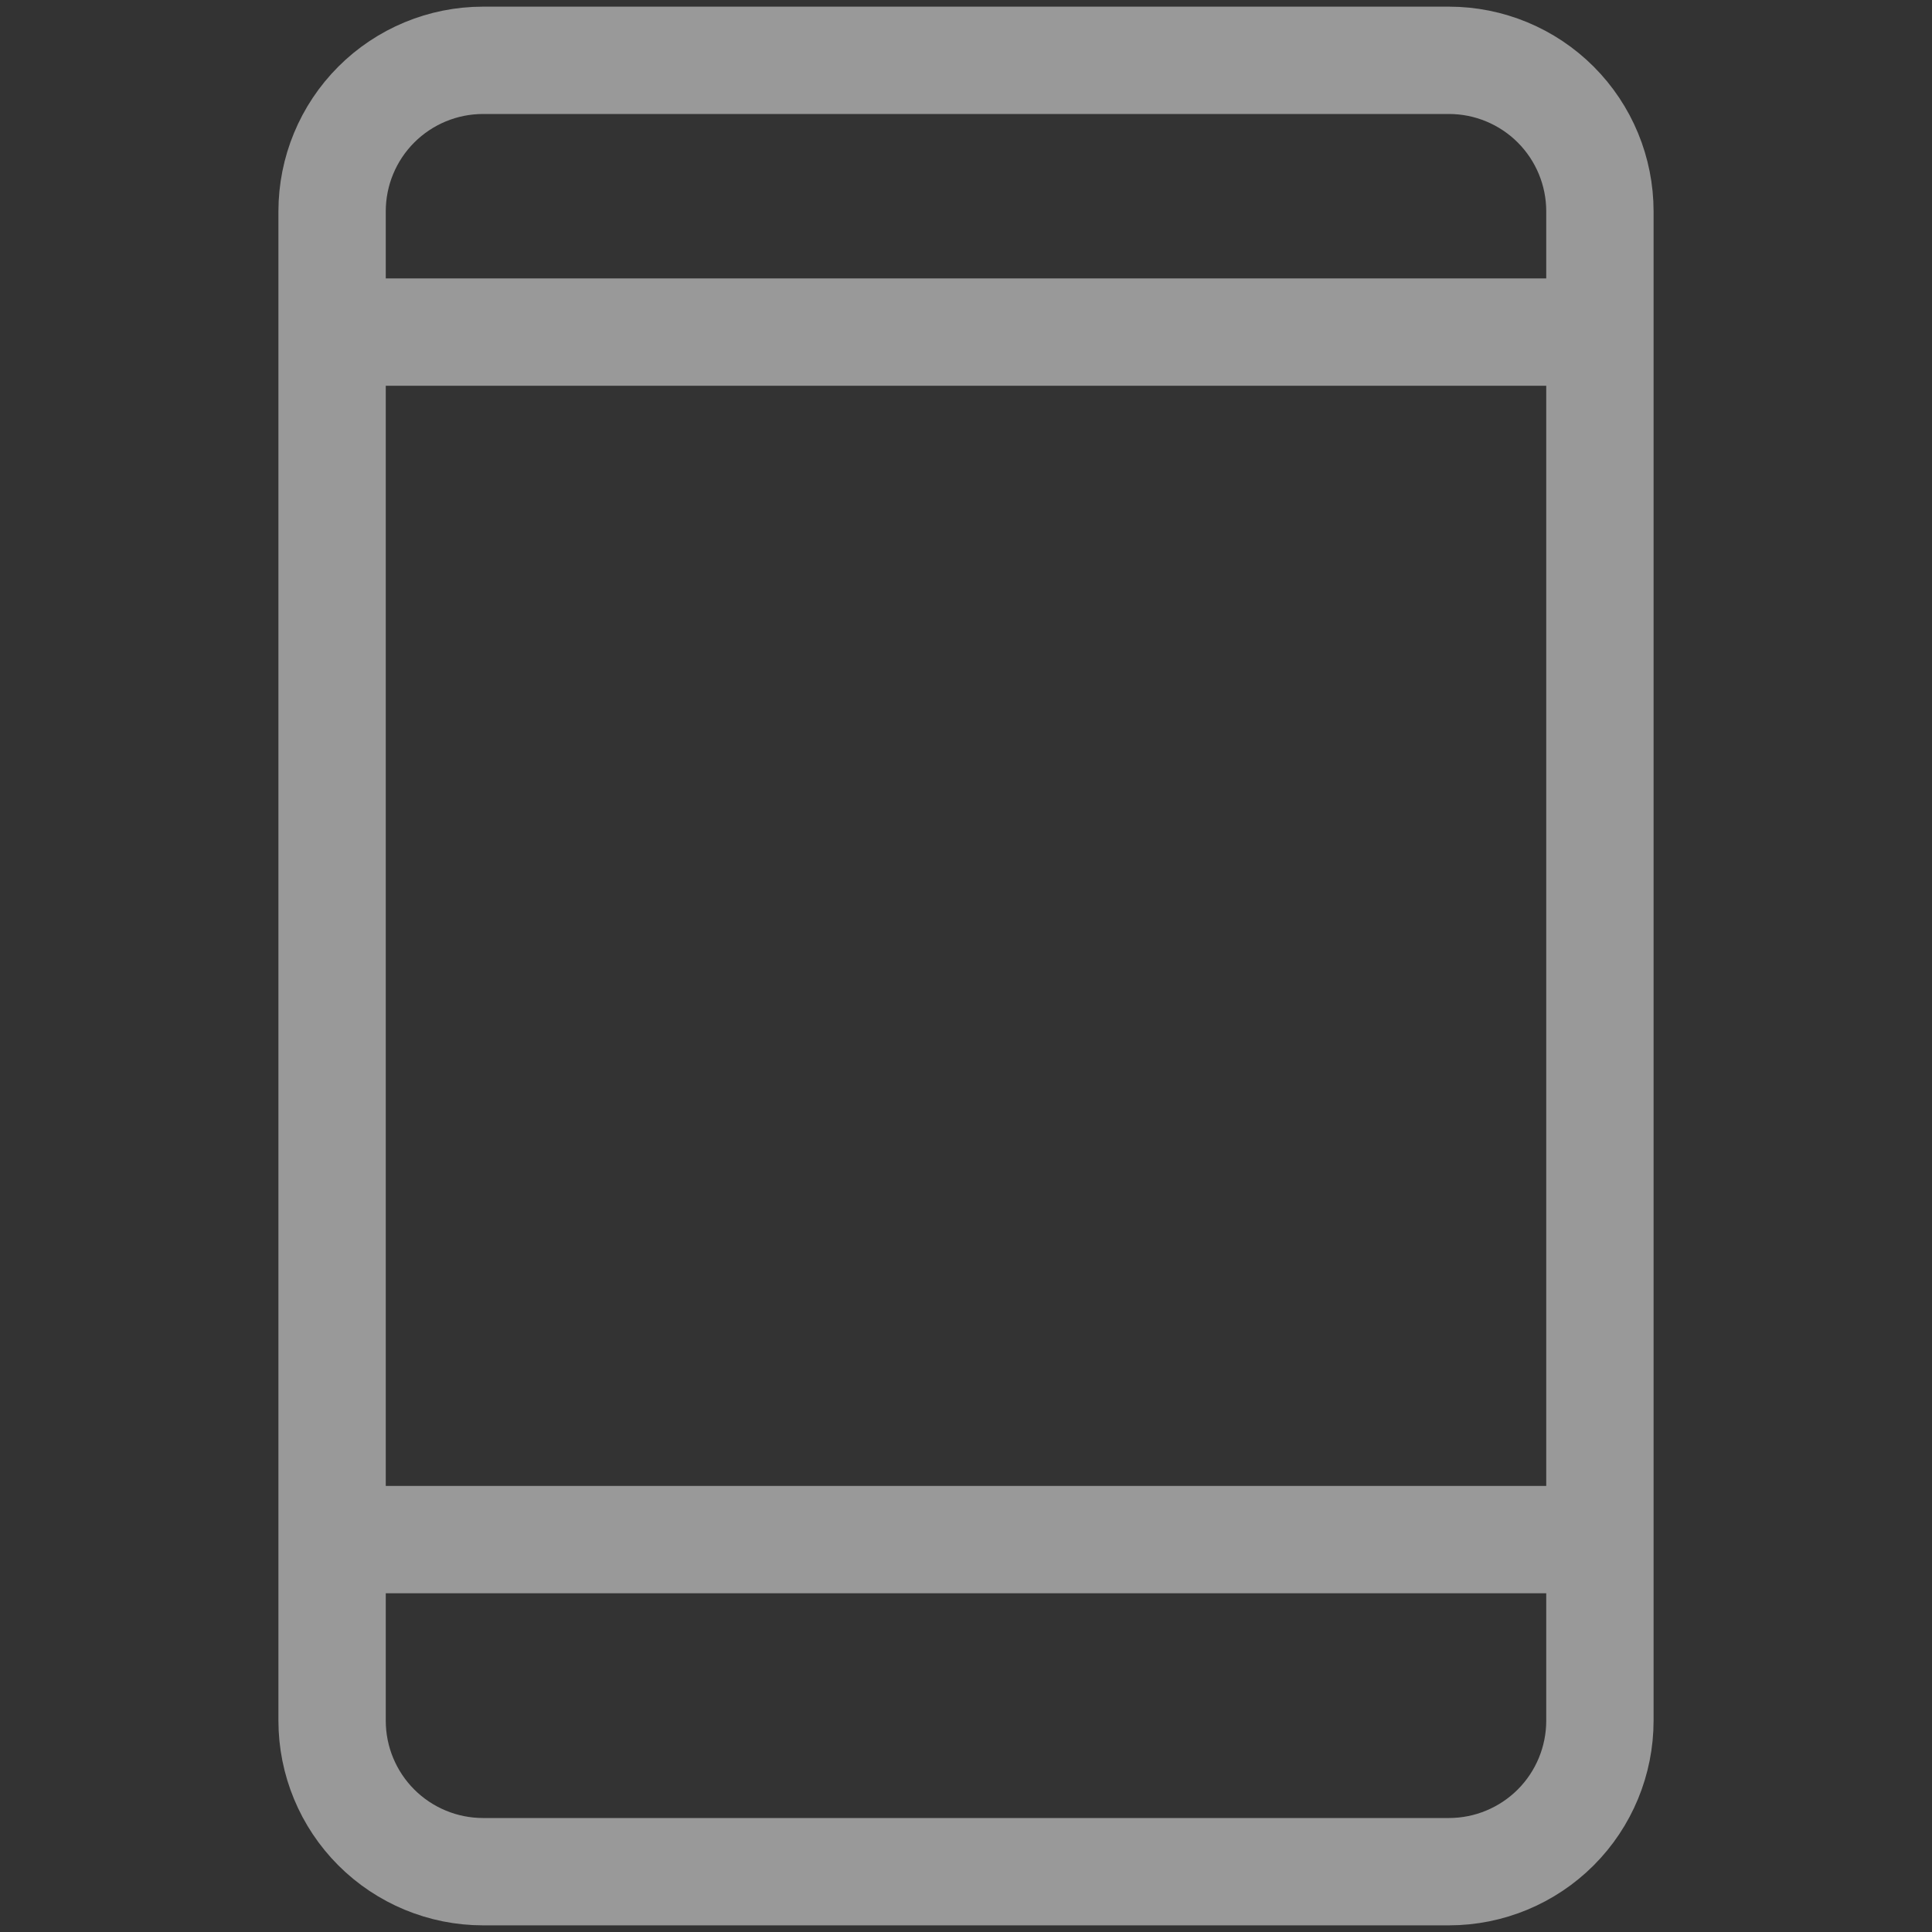 <svg width="18" height="18" viewBox="0 0 18 18" fill="none" xmlns="http://www.w3.org/2000/svg">
<rect x="0" y="0" width="18" height="18" fill="#333333" stroke="none"/>
<g opacity="0.5">
<path d="M3.094 3.094H14.906" stroke="white" stroke-miterlimit="10"/>
<path d="M3.094 14.344H14.906" stroke="white" stroke-miterlimit="10"/>
<path d="M13.5 17.438H4.5C4.127 17.438 3.769 17.289 3.506 17.026C3.242 16.762 3.094 16.404 3.094 16.031V1.969C3.094 1.596 3.242 1.238 3.506 0.974C3.769 0.711 4.127 0.562 4.5 0.562H13.5C13.873 0.562 14.231 0.711 14.494 0.974C14.758 1.238 14.906 1.596 14.906 1.969V16.031C14.906 16.404 14.758 16.762 14.494 17.026C14.231 17.289 13.873 17.438 13.5 17.438V17.438Z" stroke="white" stroke-miterlimit="10" stroke-linecap="square"/>
</g>
</svg>
